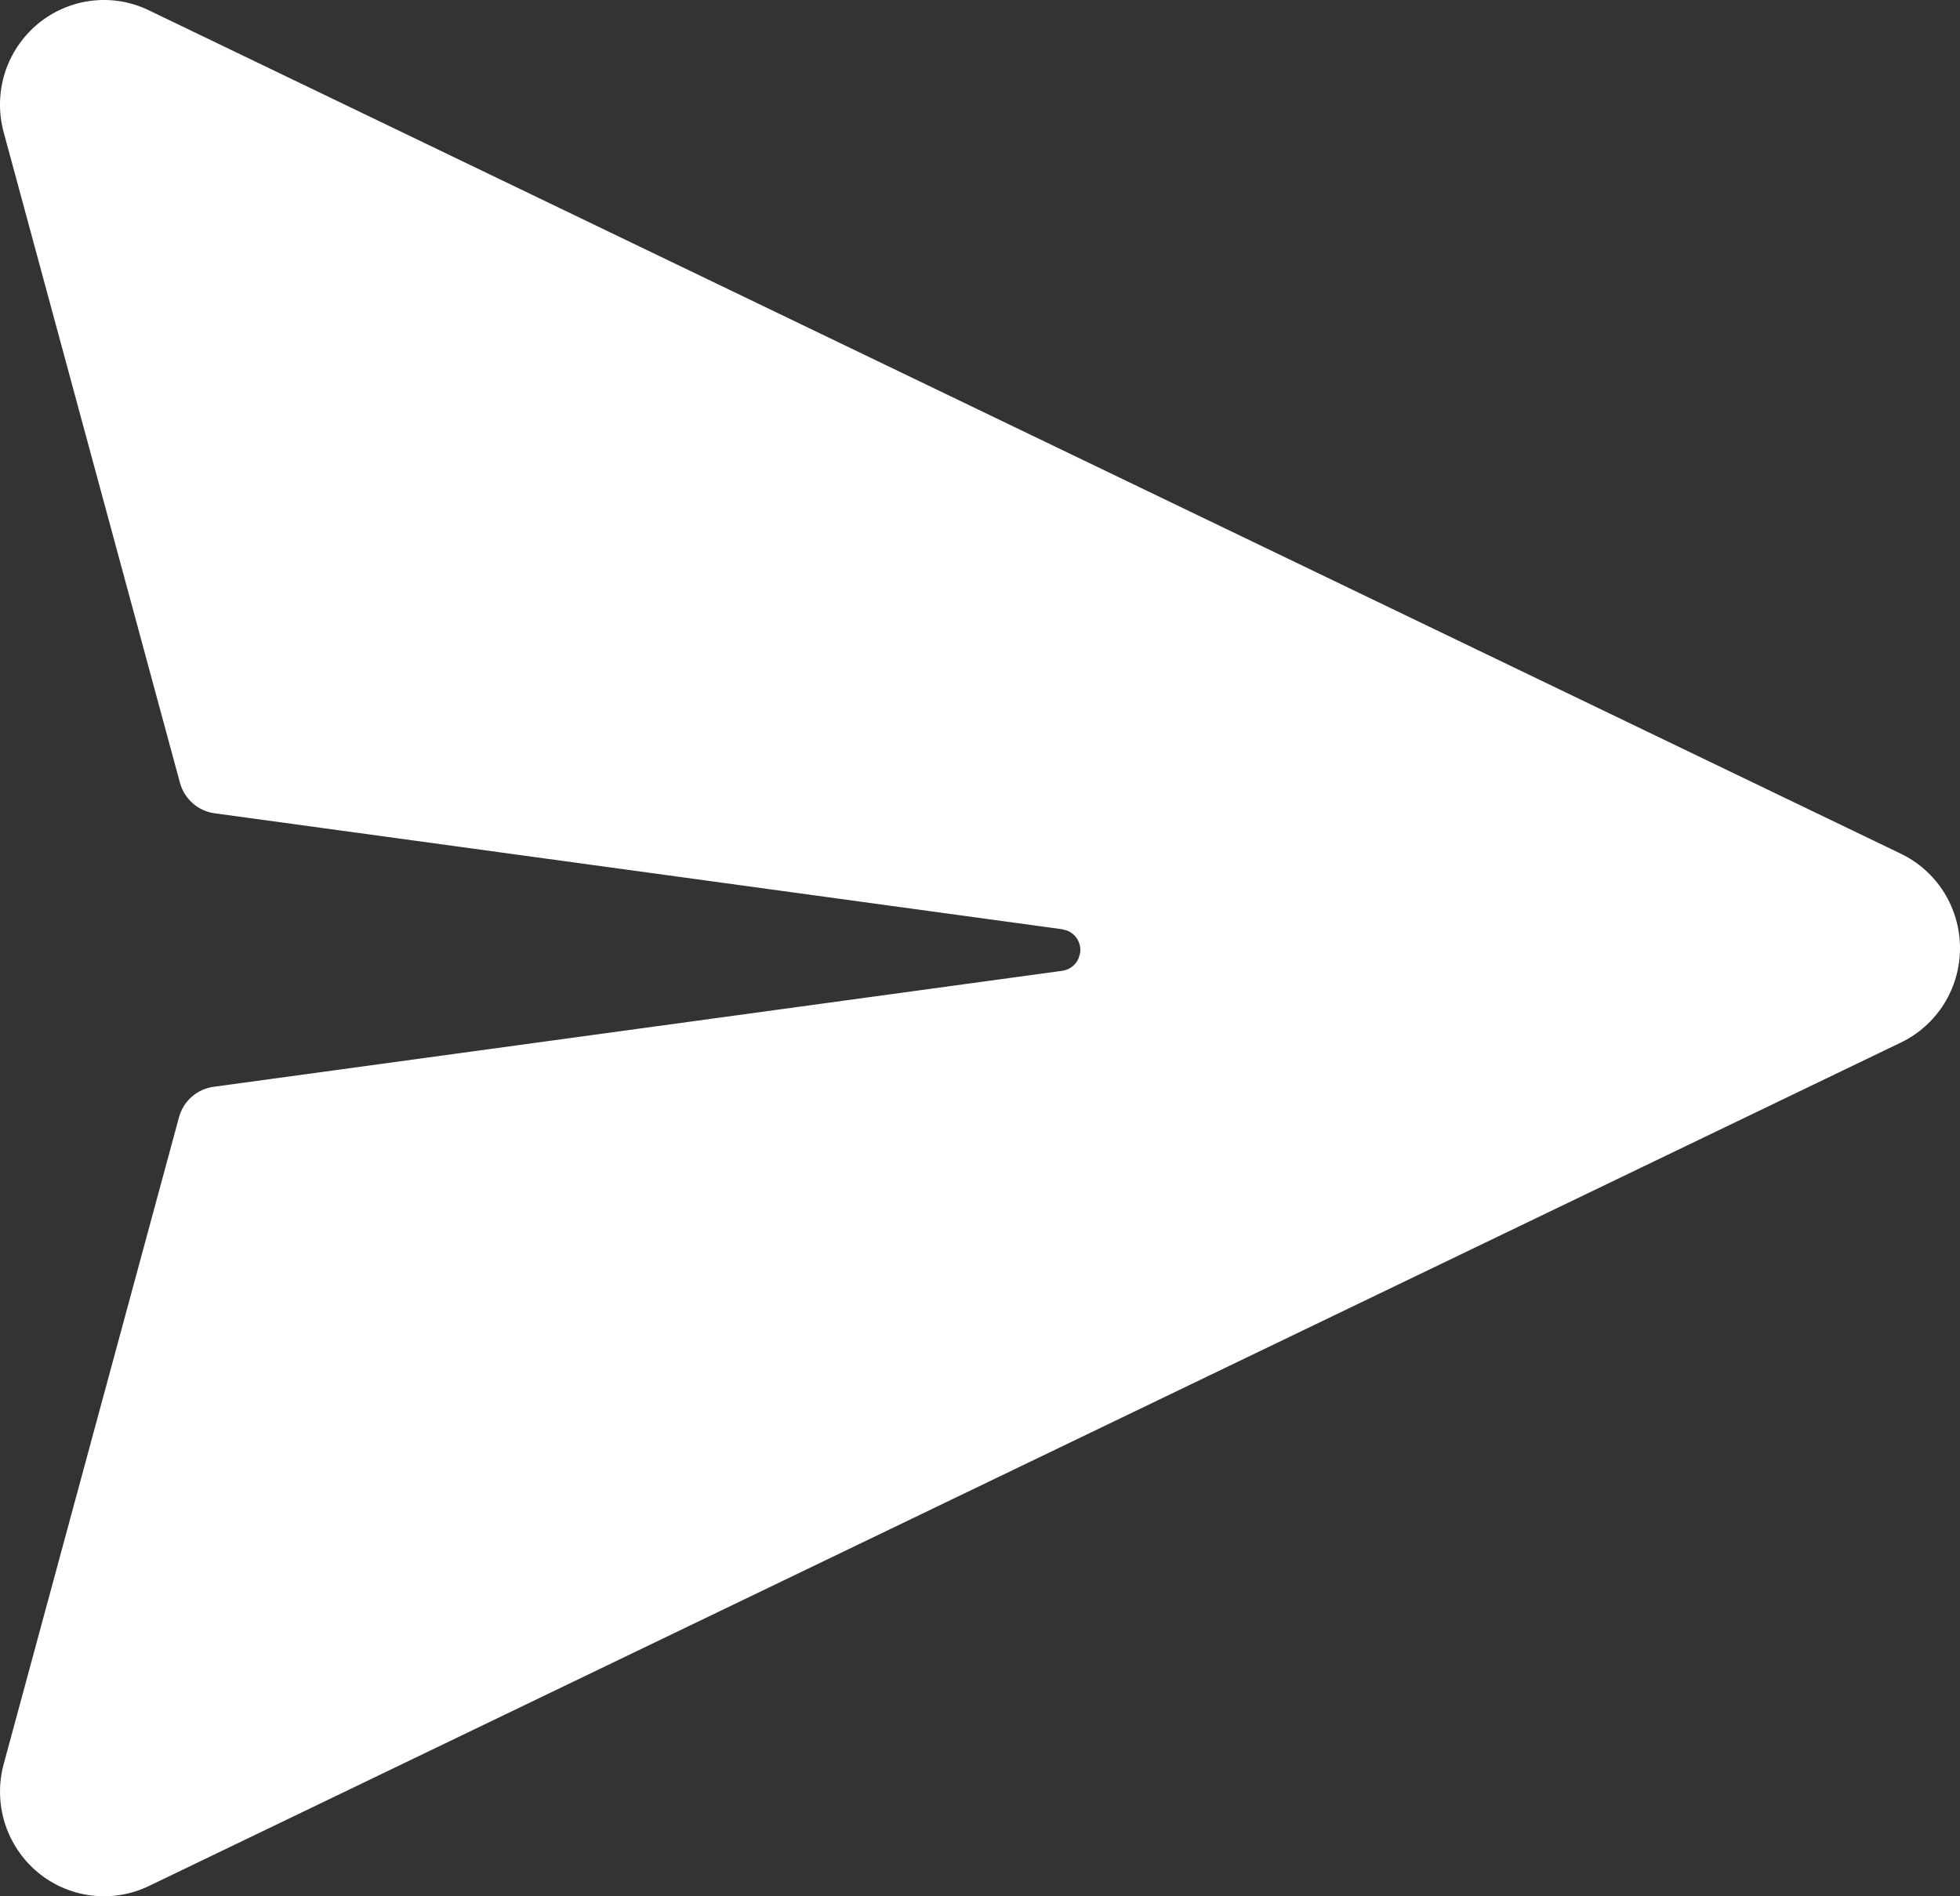 <svg width="31" height="30" viewBox="0 0 31 30" fill="none" xmlns="http://www.w3.org/2000/svg">
<rect x="0" y="0" width="31" height="30" fill="#333333" stroke="none"/>
<path d="M2.354 0.163L30.064 13.506C30.345 13.641 30.581 13.853 30.747 14.117C30.912 14.382 31 14.688 31 15C31 15.313 30.912 15.619 30.747 15.883C30.581 16.147 30.345 16.359 30.064 16.494L2.354 29.838C2.07 29.975 1.753 30.026 1.441 29.987C1.128 29.948 0.833 29.819 0.591 29.616C0.35 29.413 0.171 29.144 0.076 28.842C-0.018 28.539 -0.025 28.216 0.058 27.91L2.831 17.676C2.865 17.551 2.934 17.438 3.031 17.353C3.128 17.267 3.248 17.212 3.376 17.194L16.804 15.358C16.86 15.35 16.913 15.327 16.958 15.292C17.003 15.258 17.038 15.212 17.06 15.159L17.084 15.077C17.094 15.003 17.08 14.928 17.042 14.863C17.005 14.799 16.947 14.749 16.878 14.722L16.805 14.702L3.391 12.866C3.263 12.848 3.143 12.793 3.047 12.707C2.95 12.621 2.88 12.509 2.846 12.383L0.058 2.092C-0.025 1.786 -0.019 1.462 0.075 1.159C0.17 0.857 0.349 0.588 0.591 0.384C0.833 0.181 1.128 0.052 1.44 0.013C1.753 -0.027 2.07 0.025 2.354 0.163Z" fill="white"/>
</svg>
